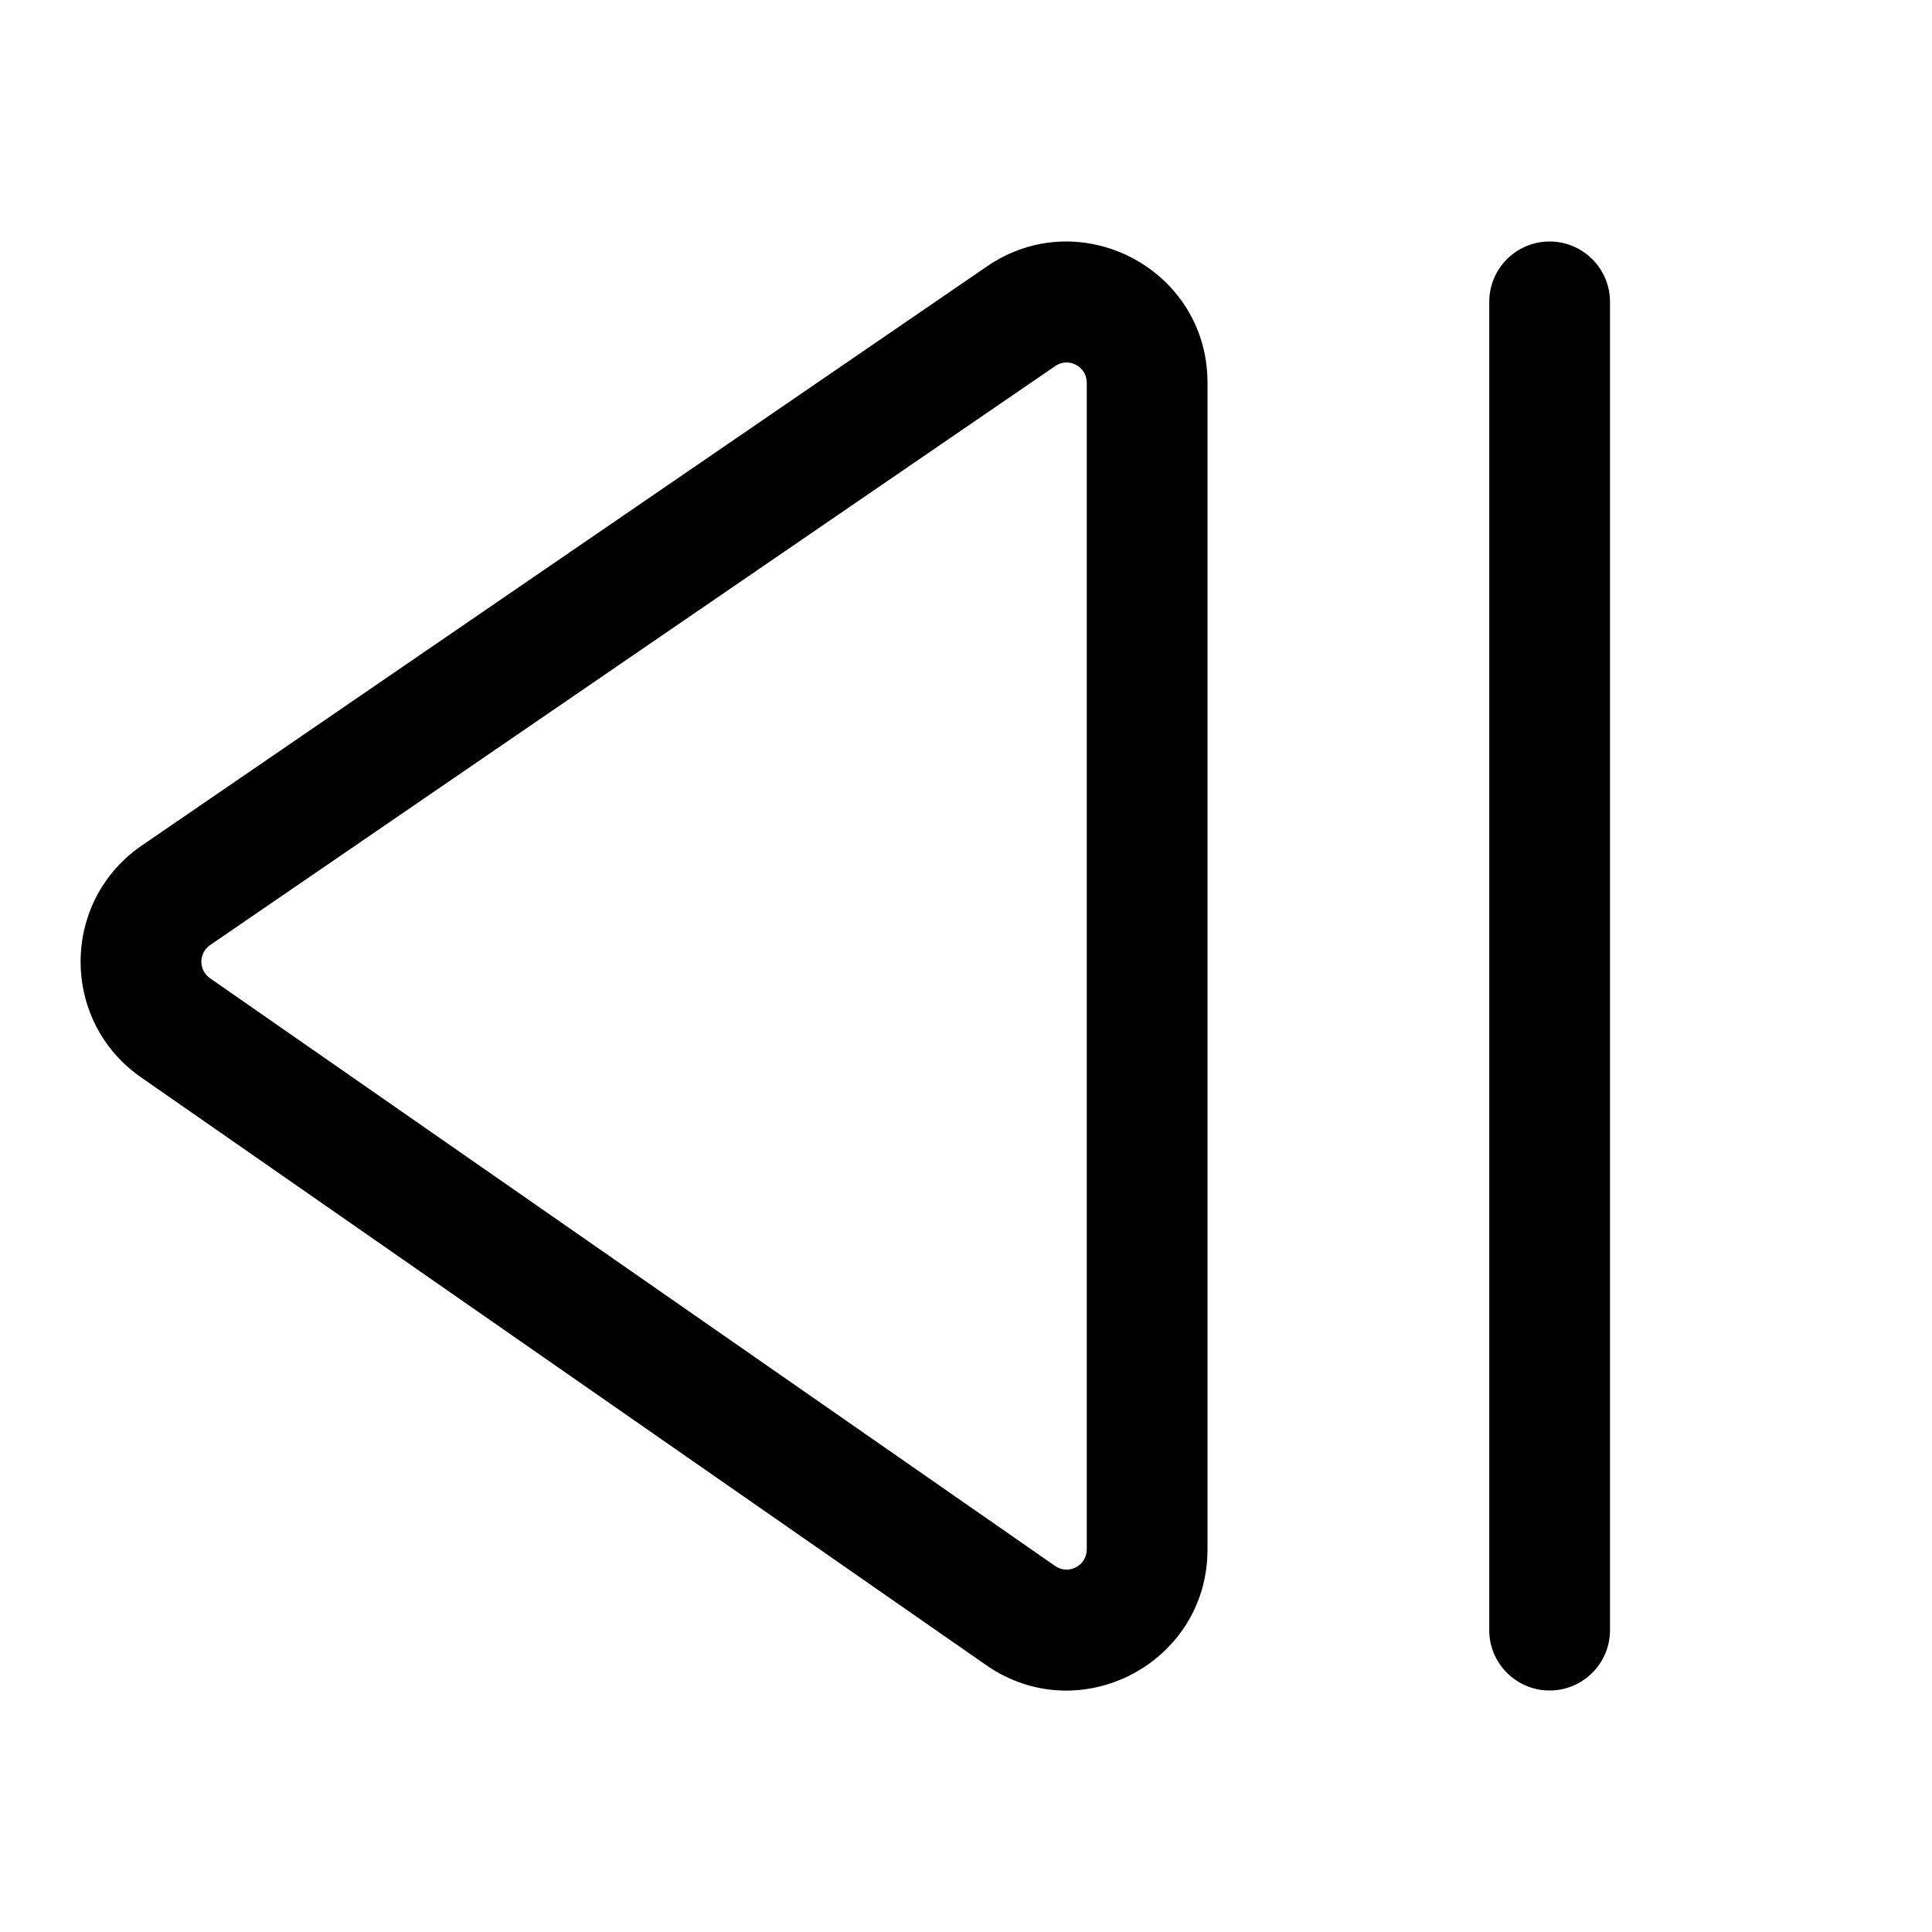 <svg width="24" height="24" viewBox="0 0 24 24" fill="none" xmlns="http://www.w3.org/2000/svg">
<path d="M18.5 3.75C18.5 3.336 18.836 3 19.25 3C19.664 3 20 3.336 20 3.75V20.25C20 20.664 19.664 21 19.25 21C18.836 21 18.5 20.664 18.5 20.25V3.75ZM12.261 3.309C13.422 2.514 15 3.345 15 4.753V19.248C15 20.661 13.411 21.492 12.251 20.685L1.752 13.383C0.747 12.684 0.752 11.195 1.762 10.503L12.261 3.309ZM13.5 4.753C13.5 4.552 13.274 4.433 13.109 4.547L2.61 11.74C2.466 11.839 2.465 12.052 2.609 12.152L13.107 19.453C13.273 19.569 13.5 19.45 13.5 19.248V4.753Z" fill="currentColor"/>
</svg>
